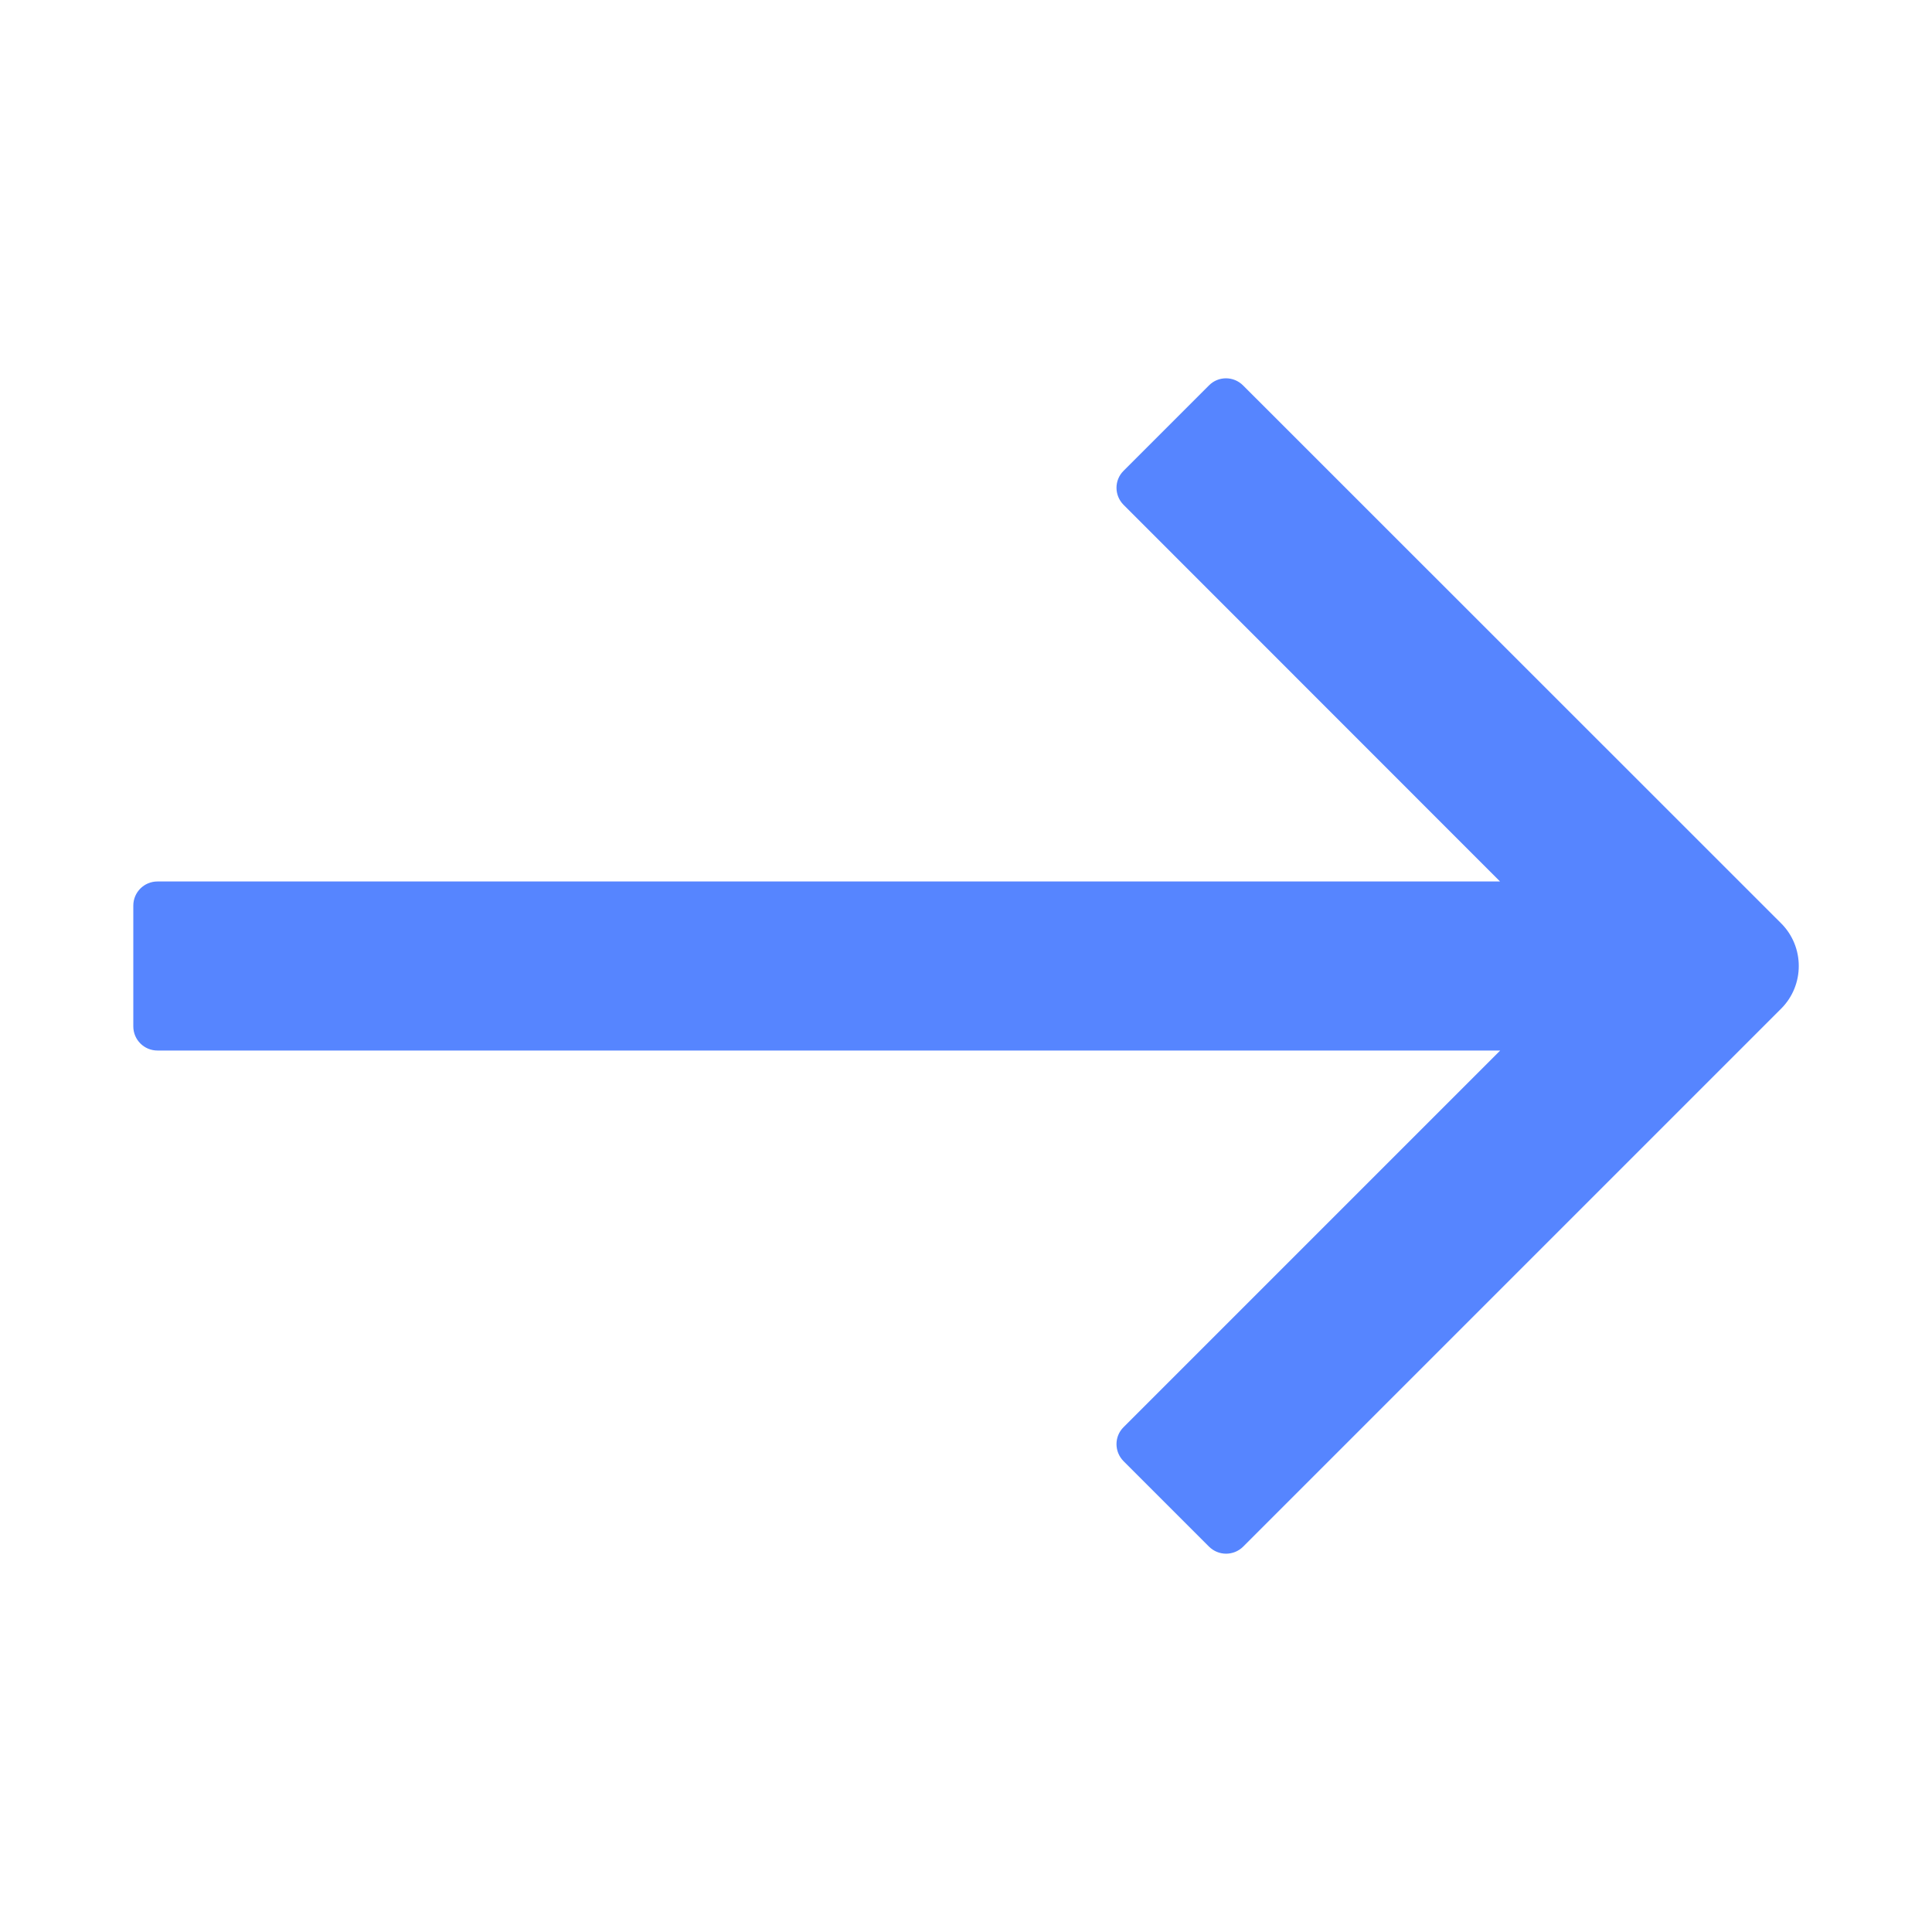 <svg width="12" height="12" viewBox="0 0 12 12" fill="none" xmlns="http://www.w3.org/2000/svg">
<path d="M9.318 6.525H0.978C0.895 6.525 0.828 6.458 0.828 6.375V5.625C0.828 5.542 0.895 5.475 0.978 5.475H9.317L6.979 3.136C6.92 3.077 6.92 2.982 6.979 2.924L7.509 2.394C7.567 2.335 7.662 2.335 7.721 2.394L11.063 5.735C11.209 5.881 11.209 6.119 11.063 6.265L7.722 9.606C7.663 9.665 7.568 9.665 7.509 9.606L6.979 9.076C6.92 9.017 6.92 8.922 6.979 8.864L9.318 6.525Z" fill="#5685FF"/>
</svg>
